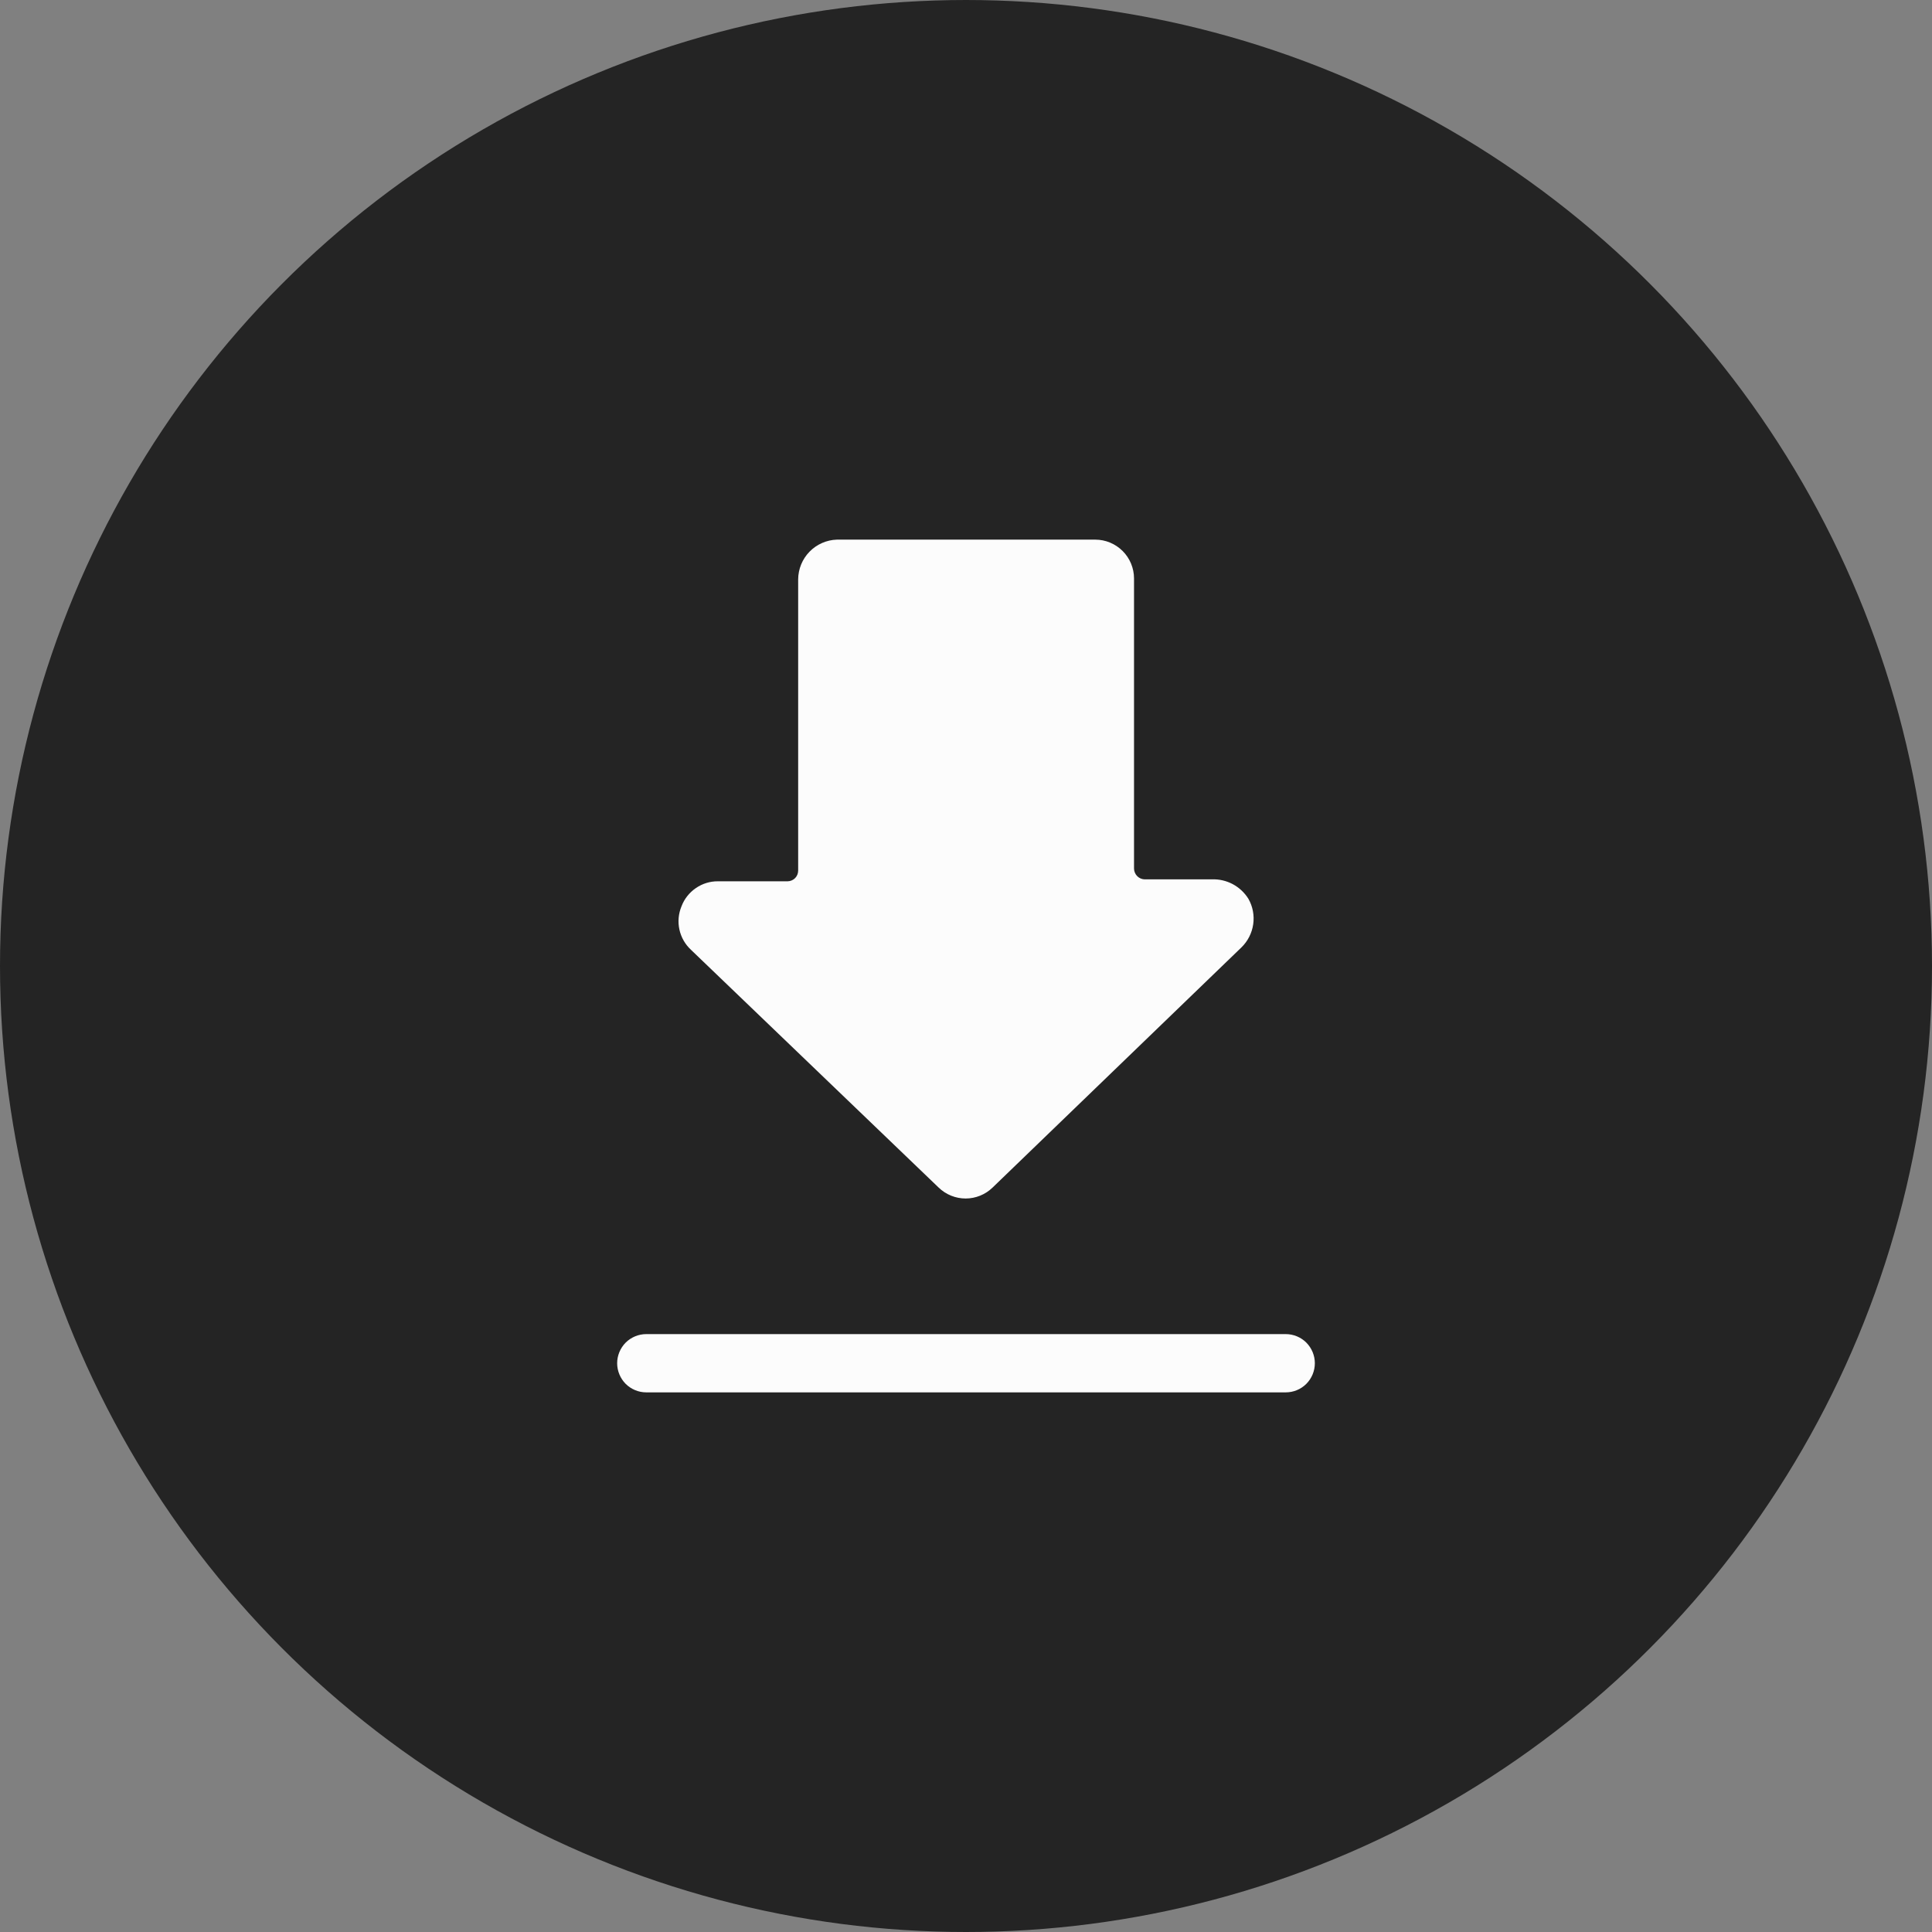<svg width="32" height="32" viewBox="0 0 32 32" fill="none" xmlns="http://www.w3.org/2000/svg">
<rect x="0" y="0" width="32" height="32" fill="#808080" stroke="none"/>
<circle cx="16" cy="16" r="14.5" fill="#242424" stroke="#242424" stroke-width="3"/>
<g clip-path="url(#clip0_1_199)">
<path d="M15.547 19.67C15.667 19.786 15.827 19.851 15.994 19.851C16.16 19.851 16.32 19.786 16.44 19.67L20.561 15.693C20.667 15.59 20.736 15.455 20.757 15.309C20.778 15.163 20.75 15.014 20.677 14.886C20.613 14.784 20.524 14.701 20.418 14.644C20.312 14.588 20.193 14.56 20.073 14.565H18.959C18.913 14.564 18.869 14.545 18.836 14.512C18.803 14.479 18.784 14.434 18.783 14.388V9.581C18.783 9.411 18.715 9.247 18.595 9.127C18.474 9.006 18.311 8.938 18.141 8.938H13.862C13.691 8.943 13.528 9.015 13.408 9.138C13.288 9.261 13.221 9.426 13.22 9.597V14.42C13.22 14.466 13.202 14.511 13.17 14.544C13.137 14.577 13.093 14.596 13.047 14.597H11.891C11.761 14.596 11.633 14.635 11.525 14.71C11.417 14.784 11.334 14.889 11.288 15.011C11.237 15.133 11.225 15.268 11.253 15.396C11.281 15.525 11.348 15.642 11.445 15.732L15.547 19.67Z" fill="#FCFCFC"/>
<path d="M21.296 22.097H10.704C10.576 22.097 10.454 22.148 10.363 22.238C10.273 22.329 10.222 22.452 10.222 22.579C10.222 22.707 10.273 22.83 10.363 22.921C10.454 23.011 10.576 23.062 10.704 23.062H21.296C21.424 23.062 21.547 23.011 21.637 22.921C21.727 22.83 21.778 22.707 21.778 22.579C21.778 22.452 21.727 22.329 21.637 22.238C21.547 22.148 21.424 22.097 21.296 22.097Z" fill="#FCFCFC"/>
</g>
<defs>
<clipPath id="clip0_1_199">
<rect width="15.407" height="15.407" fill="white" transform="translate(8.296 8.296)"/>
</clipPath>
</defs>
</svg>
